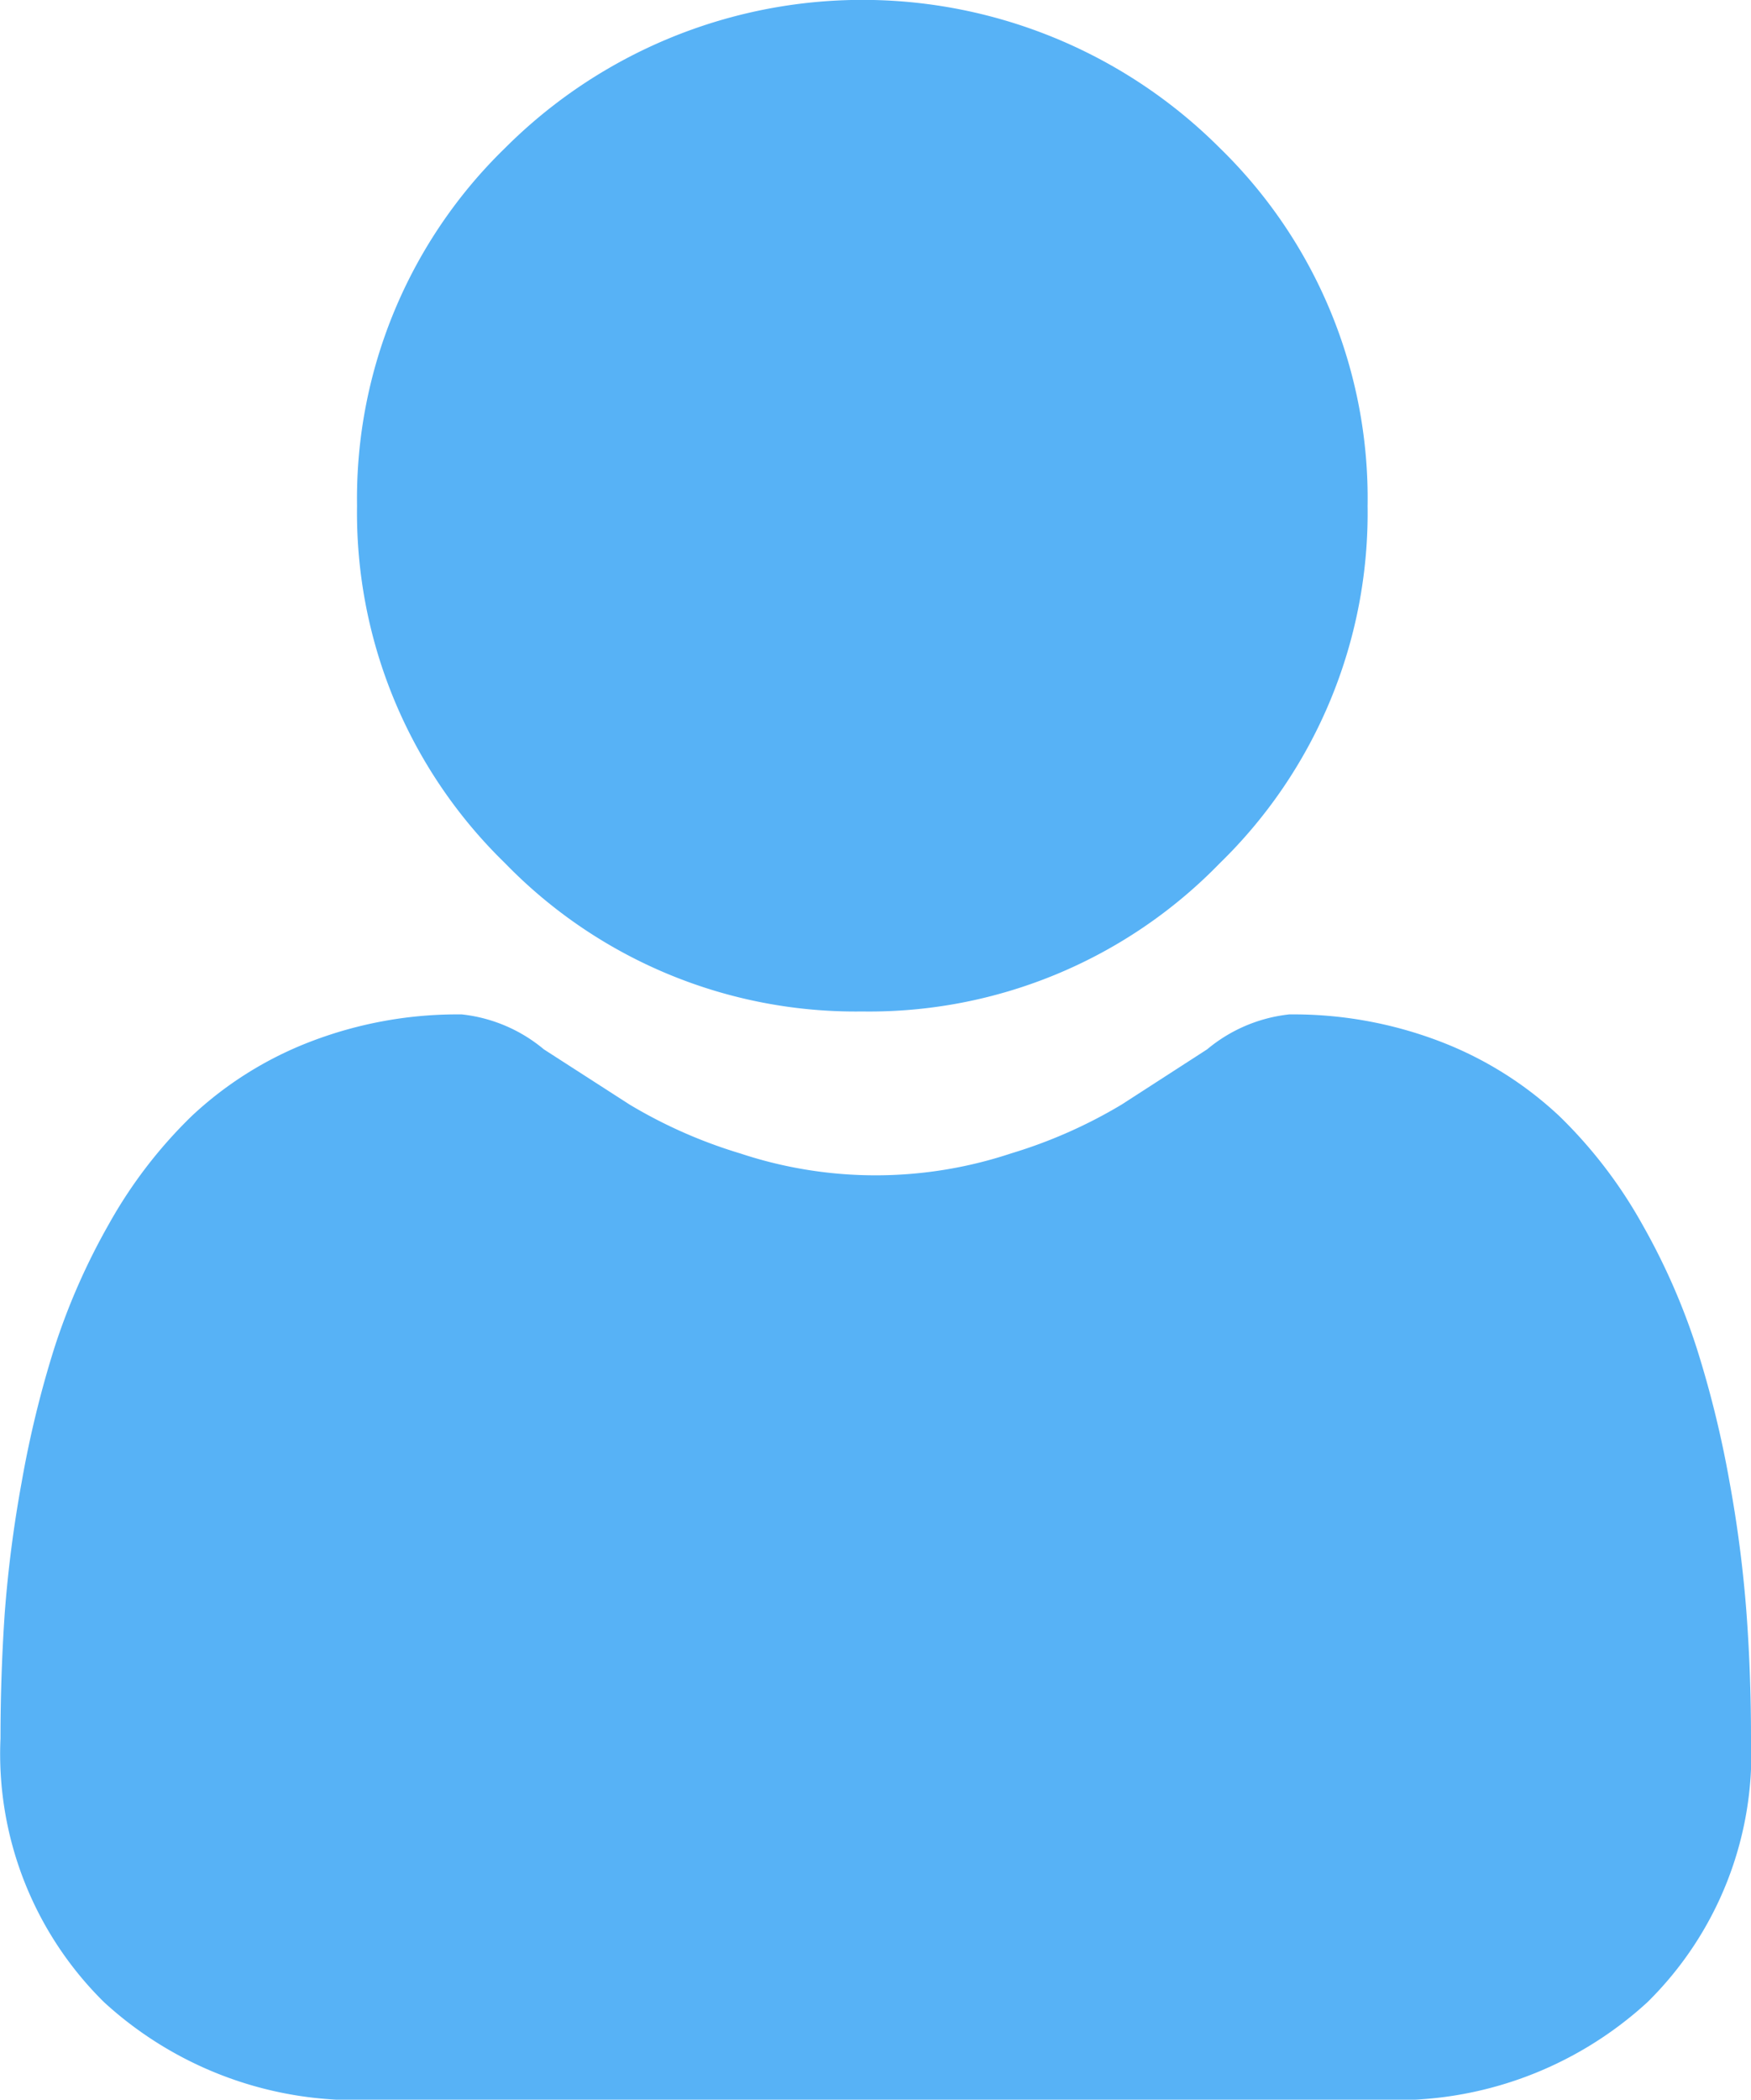 <svg id="user" xmlns="http://www.w3.org/2000/svg" width="7.17" height="8.594" viewBox="0 0 7.17 8.594">
  <path id="Path_3593" data-name="Path 3593" d="M89.1,4.14a2,2,0,0,0,1.464-.606,2,2,0,0,0,.606-1.463A2,2,0,0,0,90.565.606a2.069,2.069,0,0,0-2.927,0,2,2,0,0,0-.606,1.463,2,2,0,0,0,.606,1.464A2,2,0,0,0,89.1,4.14Zm0,0" transform="translate(-85.57)" fill="#57b2f6"/>
  <path id="Path_3594" data-name="Path 3594" d="M7.152,249.773a5.113,5.113,0,0,0-.07-.543,4.279,4.279,0,0,0-.134-.546,2.7,2.7,0,0,0-.224-.509,1.922,1.922,0,0,0-.338-.441,1.492,1.492,0,0,0-.486-.305,1.68,1.68,0,0,0-.621-.112.63.63,0,0,0-.336.143l-.35.226a2.008,2.008,0,0,1-.453.2,1.76,1.76,0,0,1-1.109,0,2,2,0,0,1-.453-.2l-.351-.226a.629.629,0,0,0-.336-.143,1.678,1.678,0,0,0-.621.112,1.491,1.491,0,0,0-.486.305,1.922,1.922,0,0,0-.338.441,2.7,2.7,0,0,0-.224.509,4.288,4.288,0,0,0-.133.546,5.1,5.1,0,0,0-.07.543c-.011.164-.017.335-.017.507a1.427,1.427,0,0,0,.424,1.08,1.526,1.526,0,0,0,1.092.4H5.654a1.525,1.525,0,0,0,1.092-.4,1.426,1.426,0,0,0,.424-1.08C7.17,250.108,7.164,249.937,7.152,249.773Zm0,0" transform="translate(0 -243.165)" fill="#57b2f6"/>
</svg>
